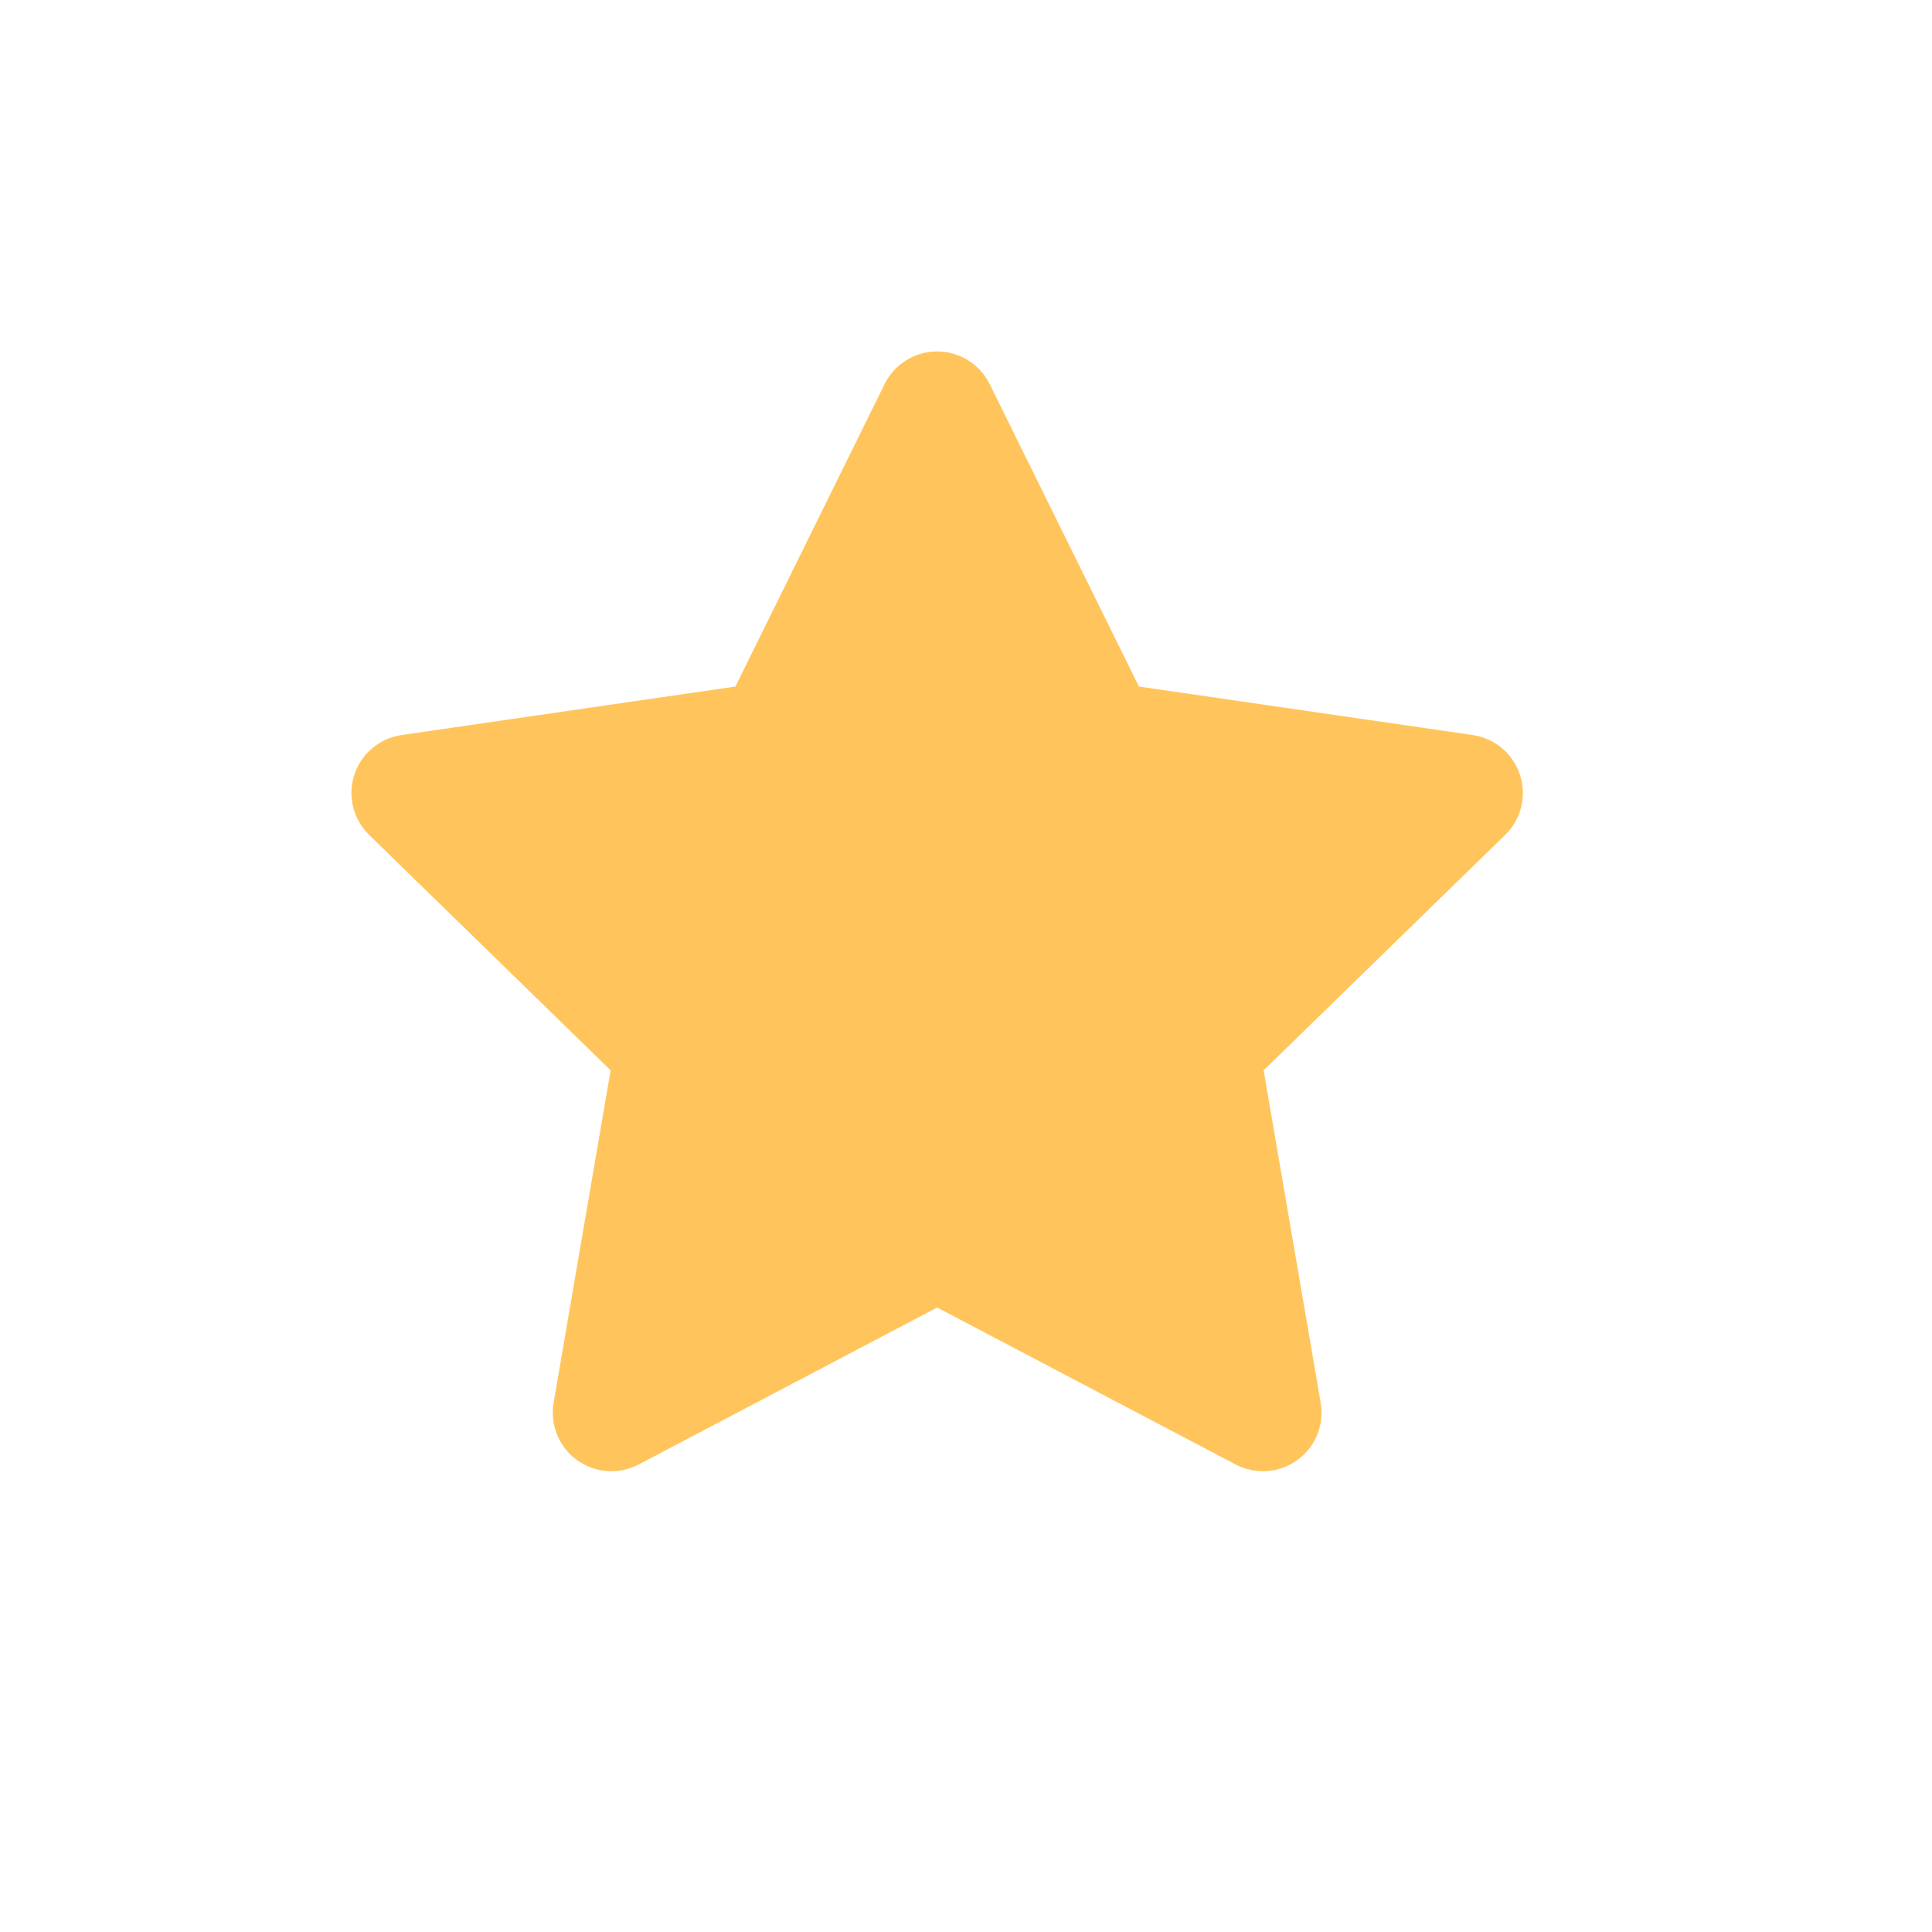 <svg width="31" height="31" viewBox="0 0 31 31" fill="none" xmlns="http://www.w3.org/2000/svg">
<g id="ic_star">
<path id="Vector (Stroke)" fill-rule="evenodd" clip-rule="evenodd" d="M15.037 5.639C15.395 5.639 15.722 5.842 15.88 6.163L18.275 11.016L23.631 11.794C23.985 11.845 24.279 12.093 24.389 12.434C24.5 12.774 24.408 13.147 24.151 13.397L20.276 17.174L21.191 22.508C21.252 22.861 21.107 23.217 20.817 23.427C20.528 23.637 20.144 23.665 19.827 23.499L15.037 20.98L10.247 23.499C9.93 23.665 9.546 23.637 9.257 23.427C8.968 23.217 8.823 22.861 8.883 22.508L9.798 17.174L5.923 13.397C5.667 13.147 5.574 12.774 5.685 12.434C5.795 12.093 6.09 11.845 6.444 11.794L11.8 11.016L14.194 6.163C14.353 5.842 14.679 5.639 15.037 5.639Z" fill="#FFC55C"/>
</g>
</svg>
